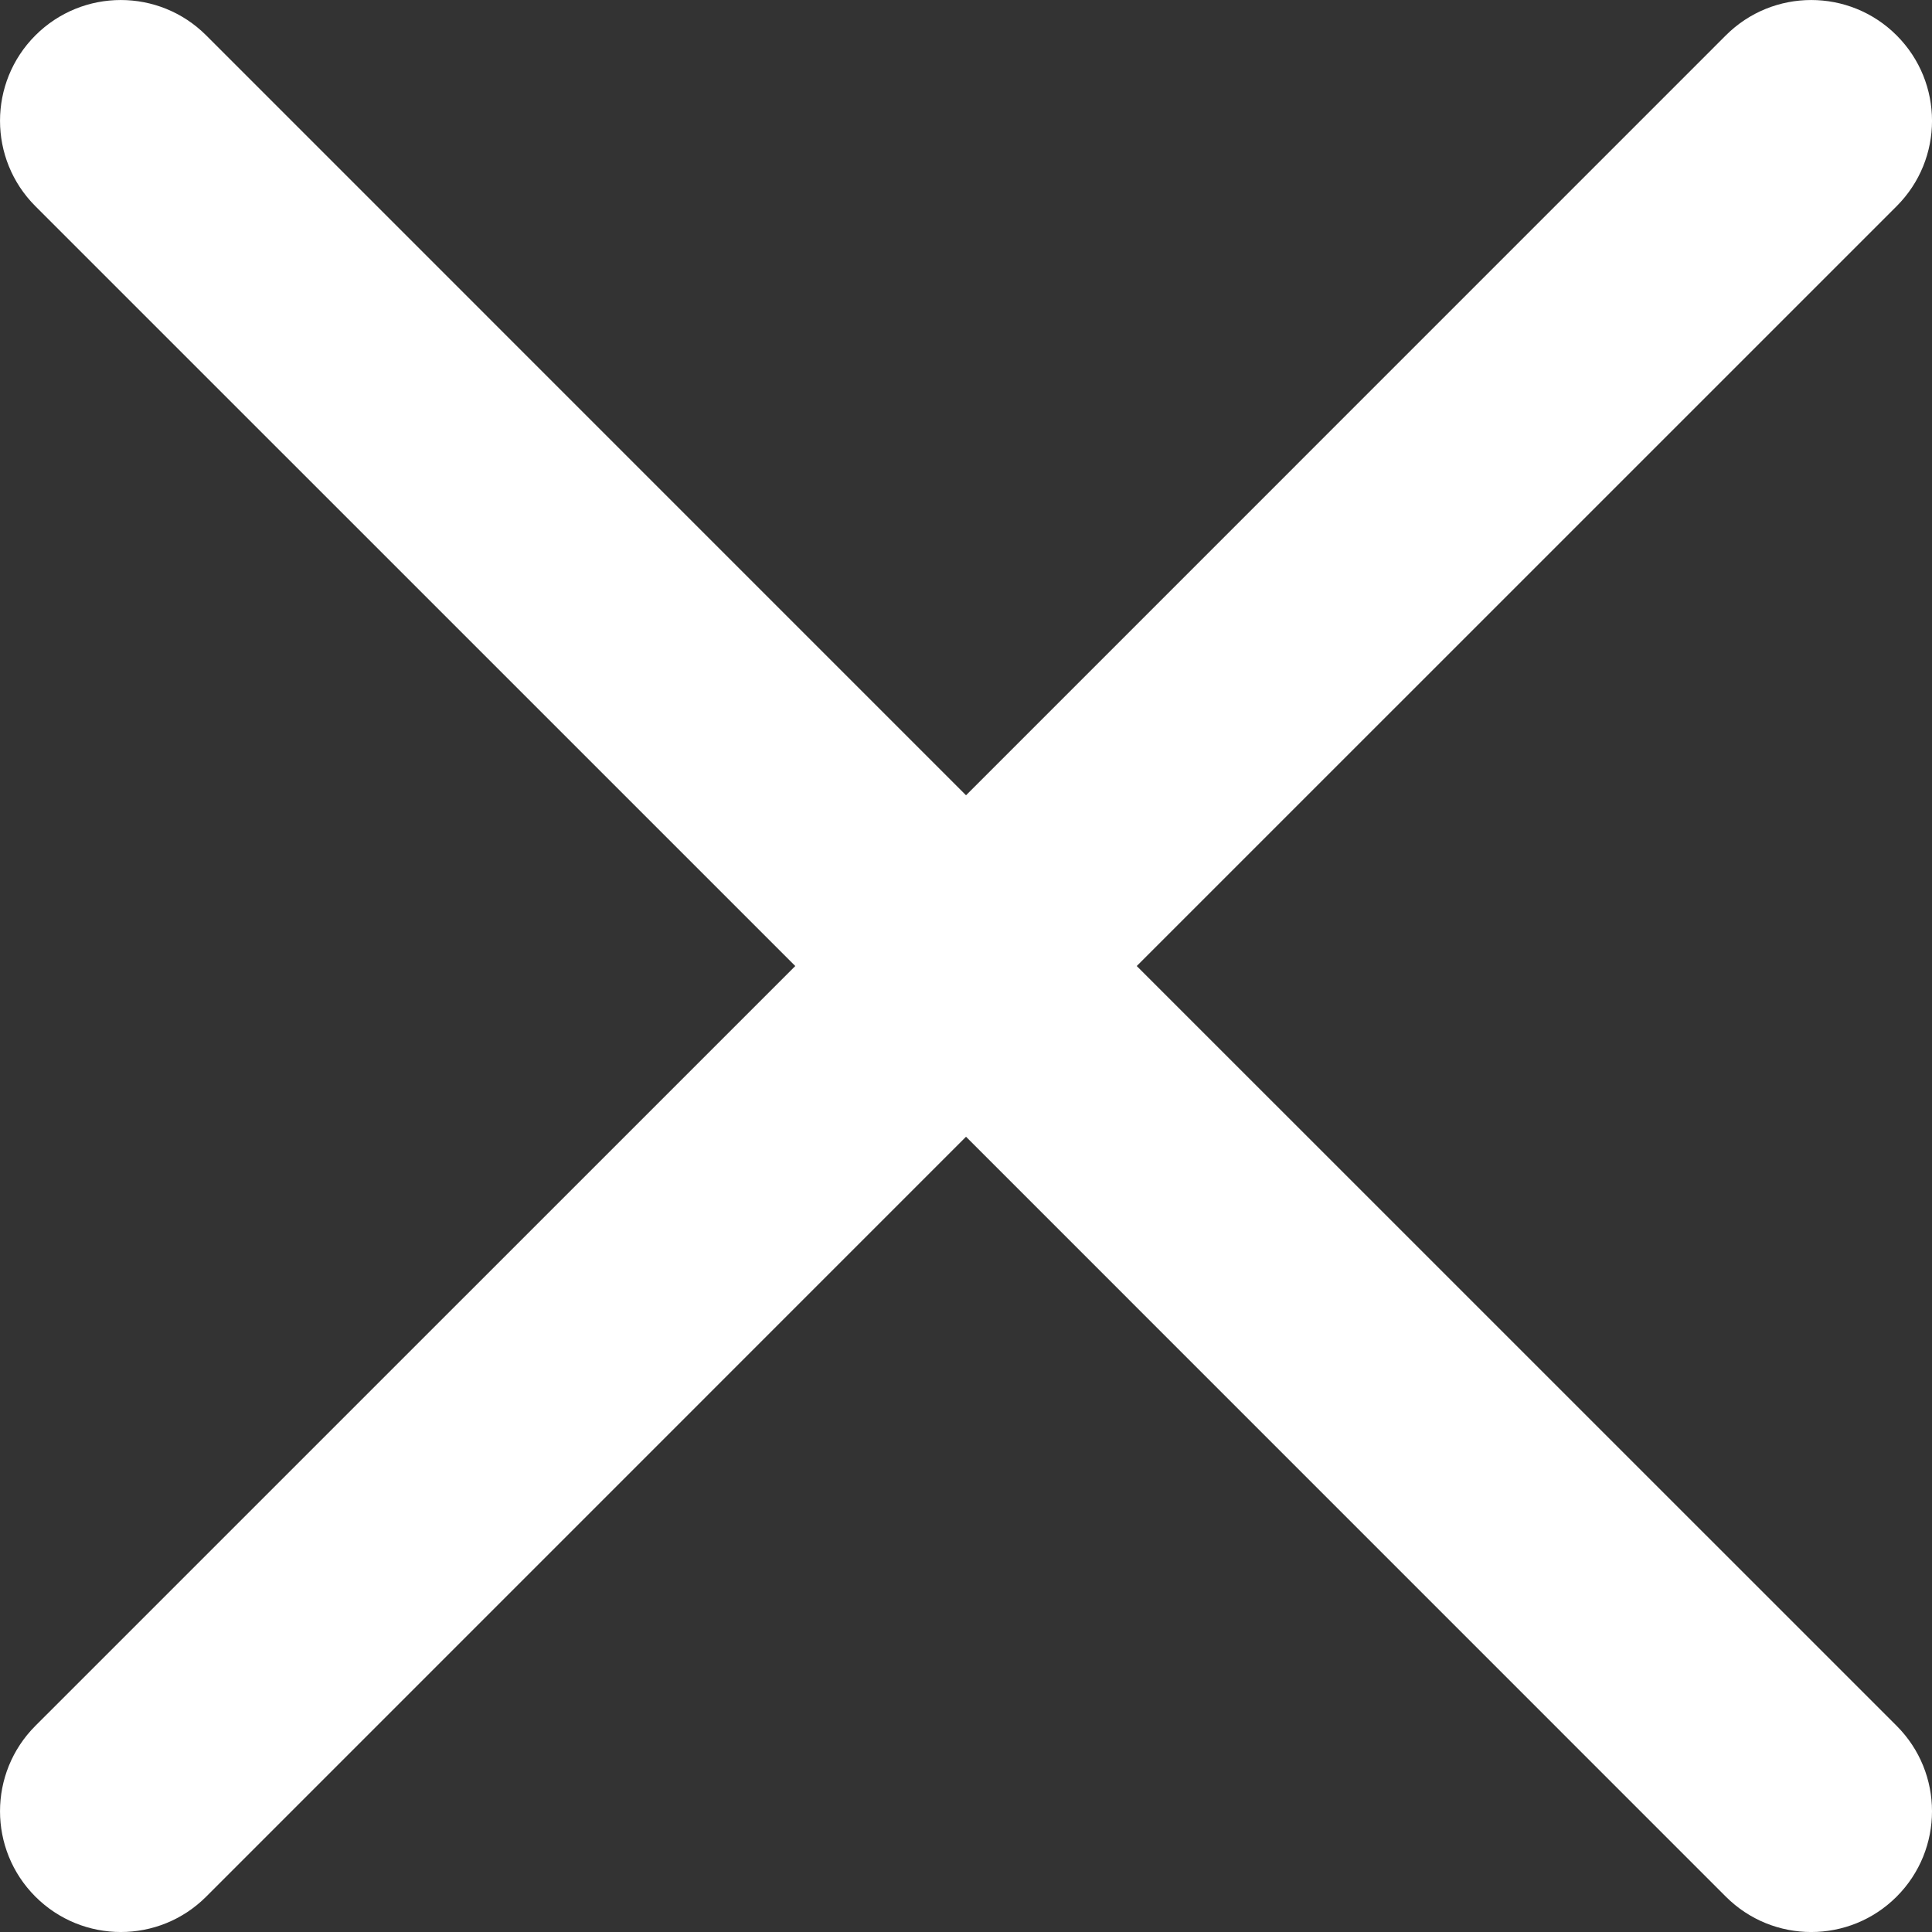 <svg width="85" height="85" viewBox="0 0 85 85" fill="none" xmlns="http://www.w3.org/2000/svg">
<rect x="0" y="0" width="85" height="85" fill="#333333" stroke="none"/>
<g clip-path="url(#clip0_818_293)">
<path d="M50.012 42.501L83.444 9.072C85.52 6.997 85.52 3.633 83.444 1.557C81.369 -0.518 78.004 -0.518 75.929 1.557L42.501 34.989L9.072 1.557C6.997 -0.518 3.633 -0.518 1.557 1.557C-0.518 3.633 -0.518 6.997 1.557 9.072L34.989 42.501L1.557 75.929C-0.518 78.005 -0.518 81.369 1.557 83.444C3.633 85.519 6.997 85.52 9.072 83.444L42.501 50.012L75.929 83.444C78.004 85.52 81.369 85.52 83.444 83.444C85.519 81.369 85.519 78.004 83.444 75.929L50.012 42.501Z" fill="white"/>
</g>
<defs>
<clipPath id="clip0_818_293">
<rect width="85" height="85" fill="white"/>
</clipPath>
</defs>
</svg>
